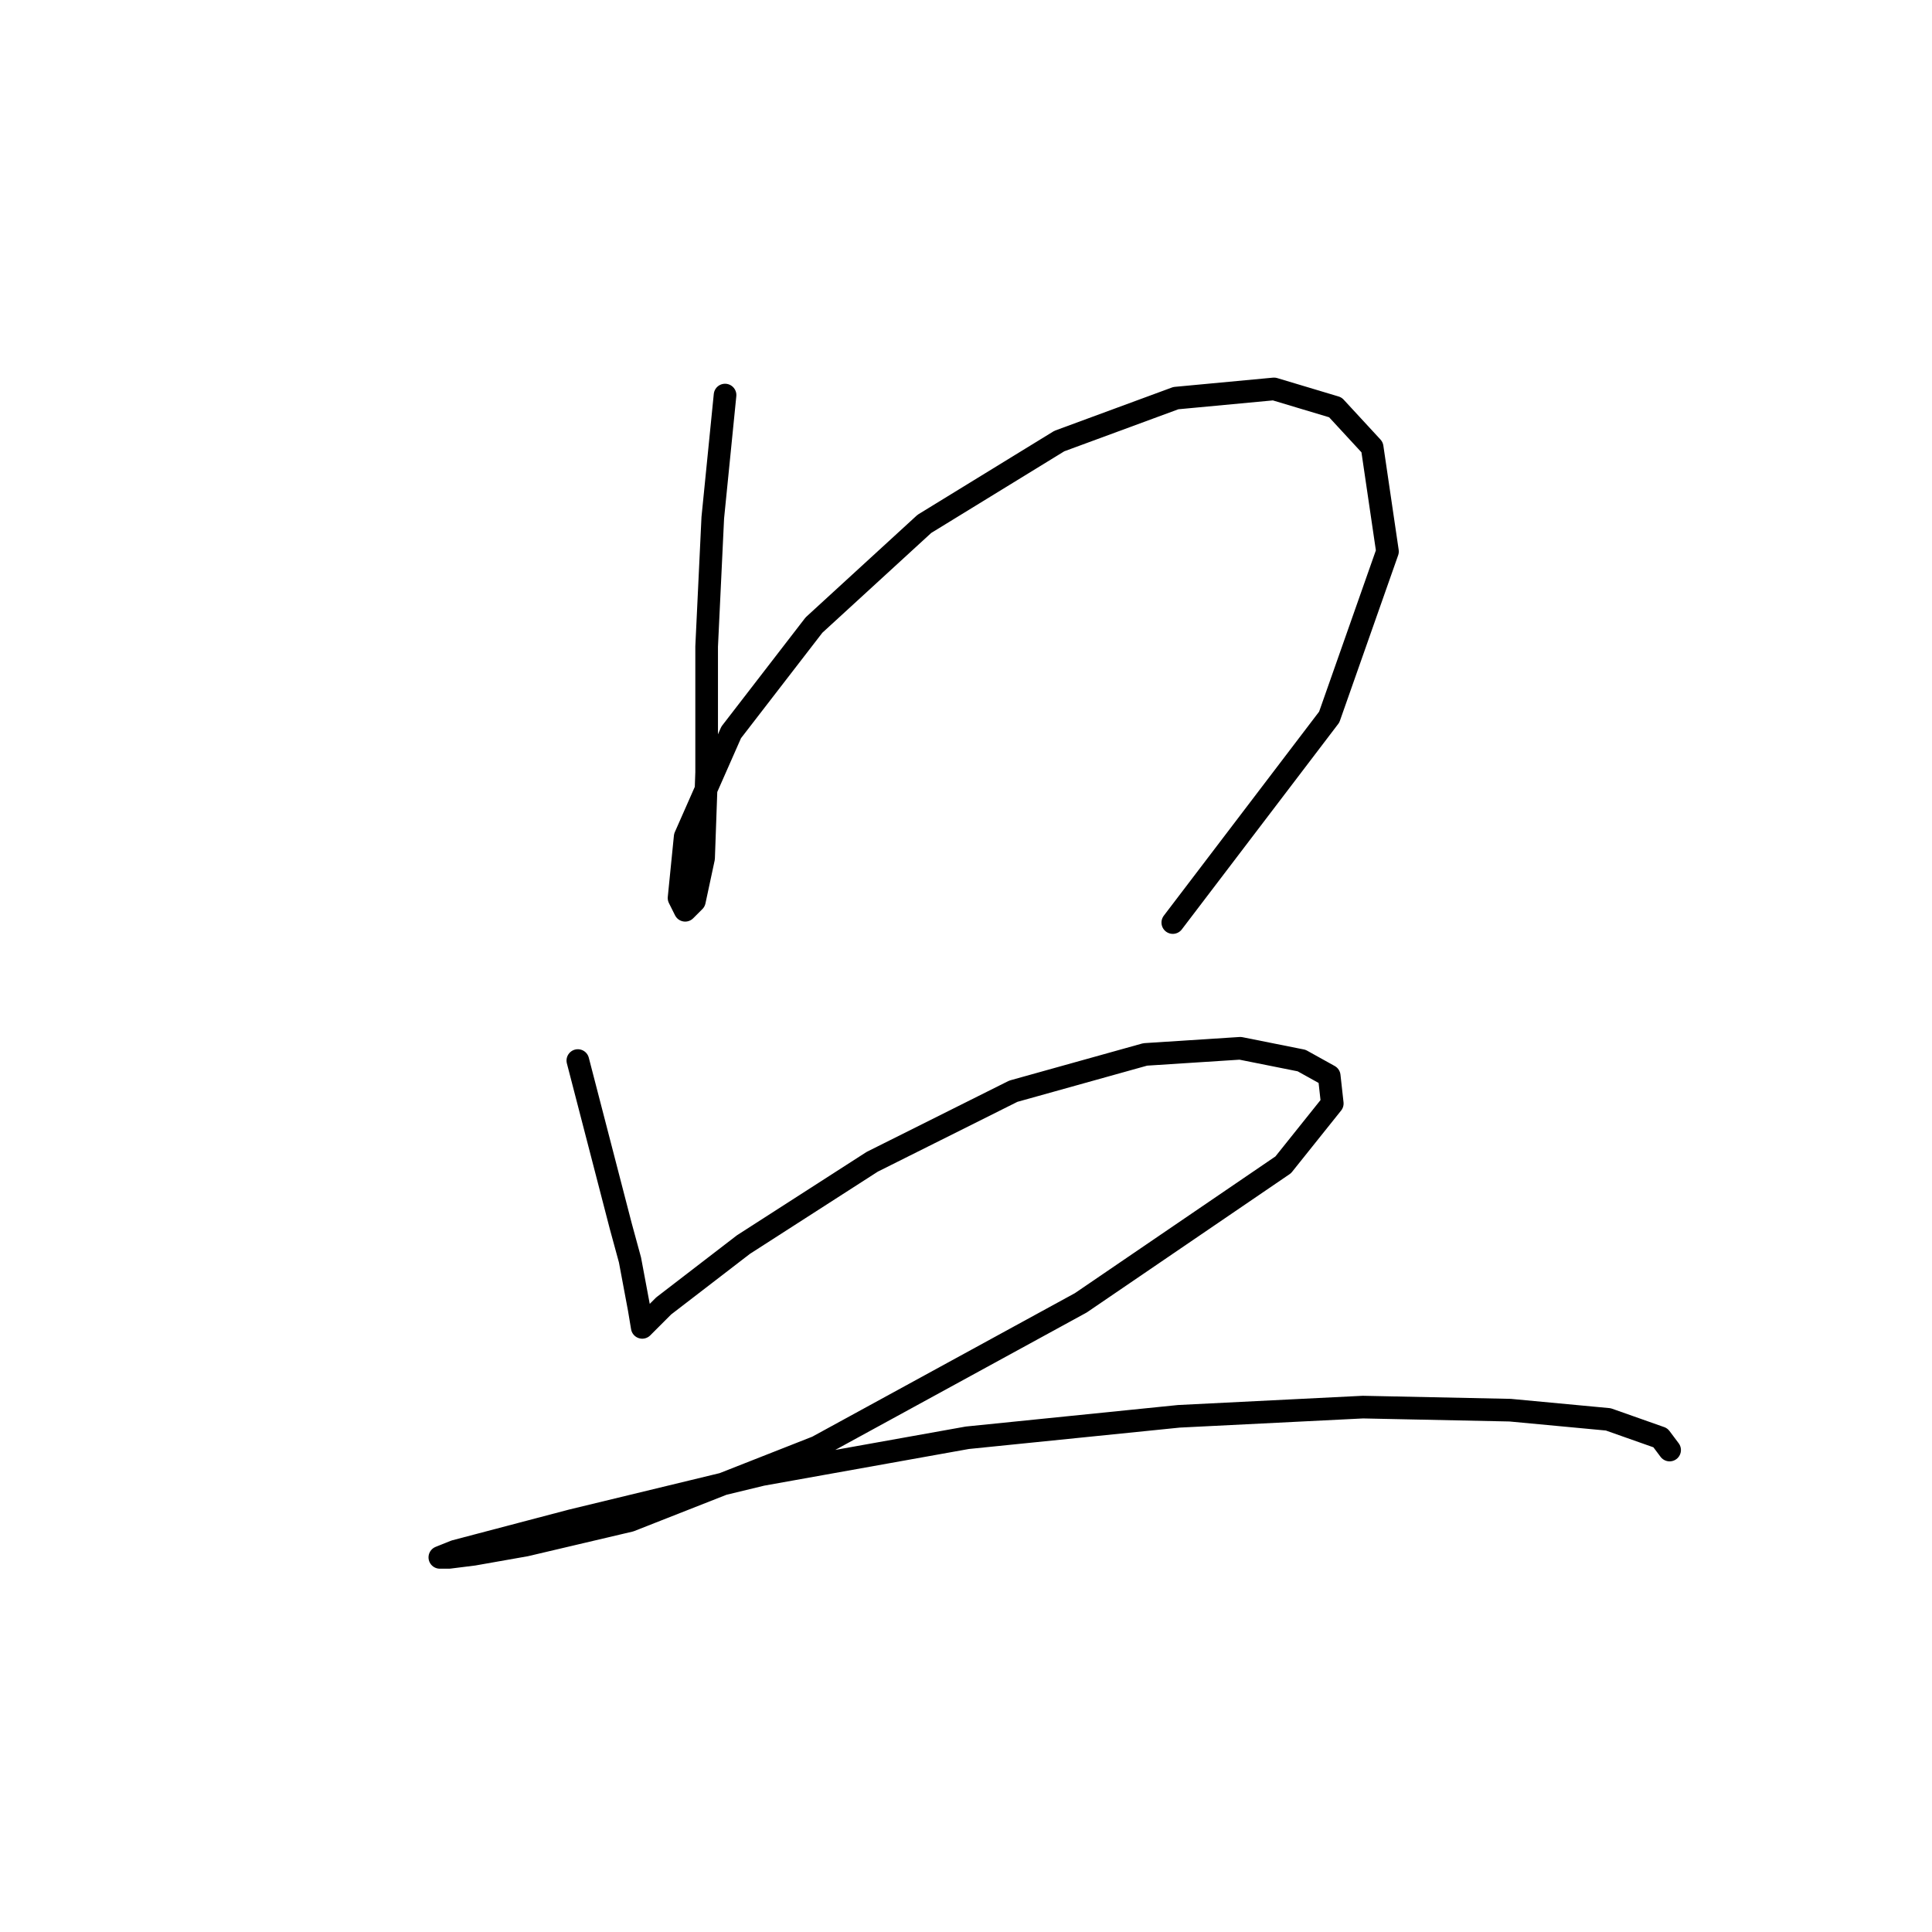 <?xml version="1.0" standalone="no"?>
    <svg width="256" height="256" xmlns="http://www.w3.org/2000/svg" version="1.1">
    <polyline stroke="black" stroke-width="3" stroke-linecap="round" fill="transparent" stroke-linejoin="round" points="96.073 52.348 95.26 60.475 94.447 68.603 93.634 85.67 93.634 94.61 93.634 102.331 93.228 113.709 92.009 119.398 90.79 120.617 89.977 118.992 90.79 110.865 96.885 97.048 107.857 82.825 122.486 69.415 140.366 58.443 155.808 52.754 168.812 51.535 176.939 53.973 181.816 59.256 183.848 73.073 176.127 95.016 155.402 122.243 155.402 122.243 " />
        <polyline stroke="black" stroke-width="3" stroke-linecap="round" fill="transparent" stroke-linejoin="round" points="76.567 140.529 79.412 151.501 82.256 162.473 83.475 166.943 84.694 173.445 85.101 175.883 85.913 175.07 87.945 173.039 98.511 164.911 115.578 153.939 134.271 144.593 151.745 139.717 164.342 138.904 172.469 140.529 176.127 142.561 176.533 146.218 170.031 154.346 143.211 172.632 108.264 191.731 83.475 201.484 69.659 204.735 62.751 205.954 59.5 206.361 58.281 206.361 60.312 205.548 75.754 201.484 100.949 195.389 128.175 190.512 156.215 187.668 180.597 186.449 200.102 186.855 213.106 188.074 220.014 190.512 221.233 192.138 221.233 192.138 " />
        </svg>
